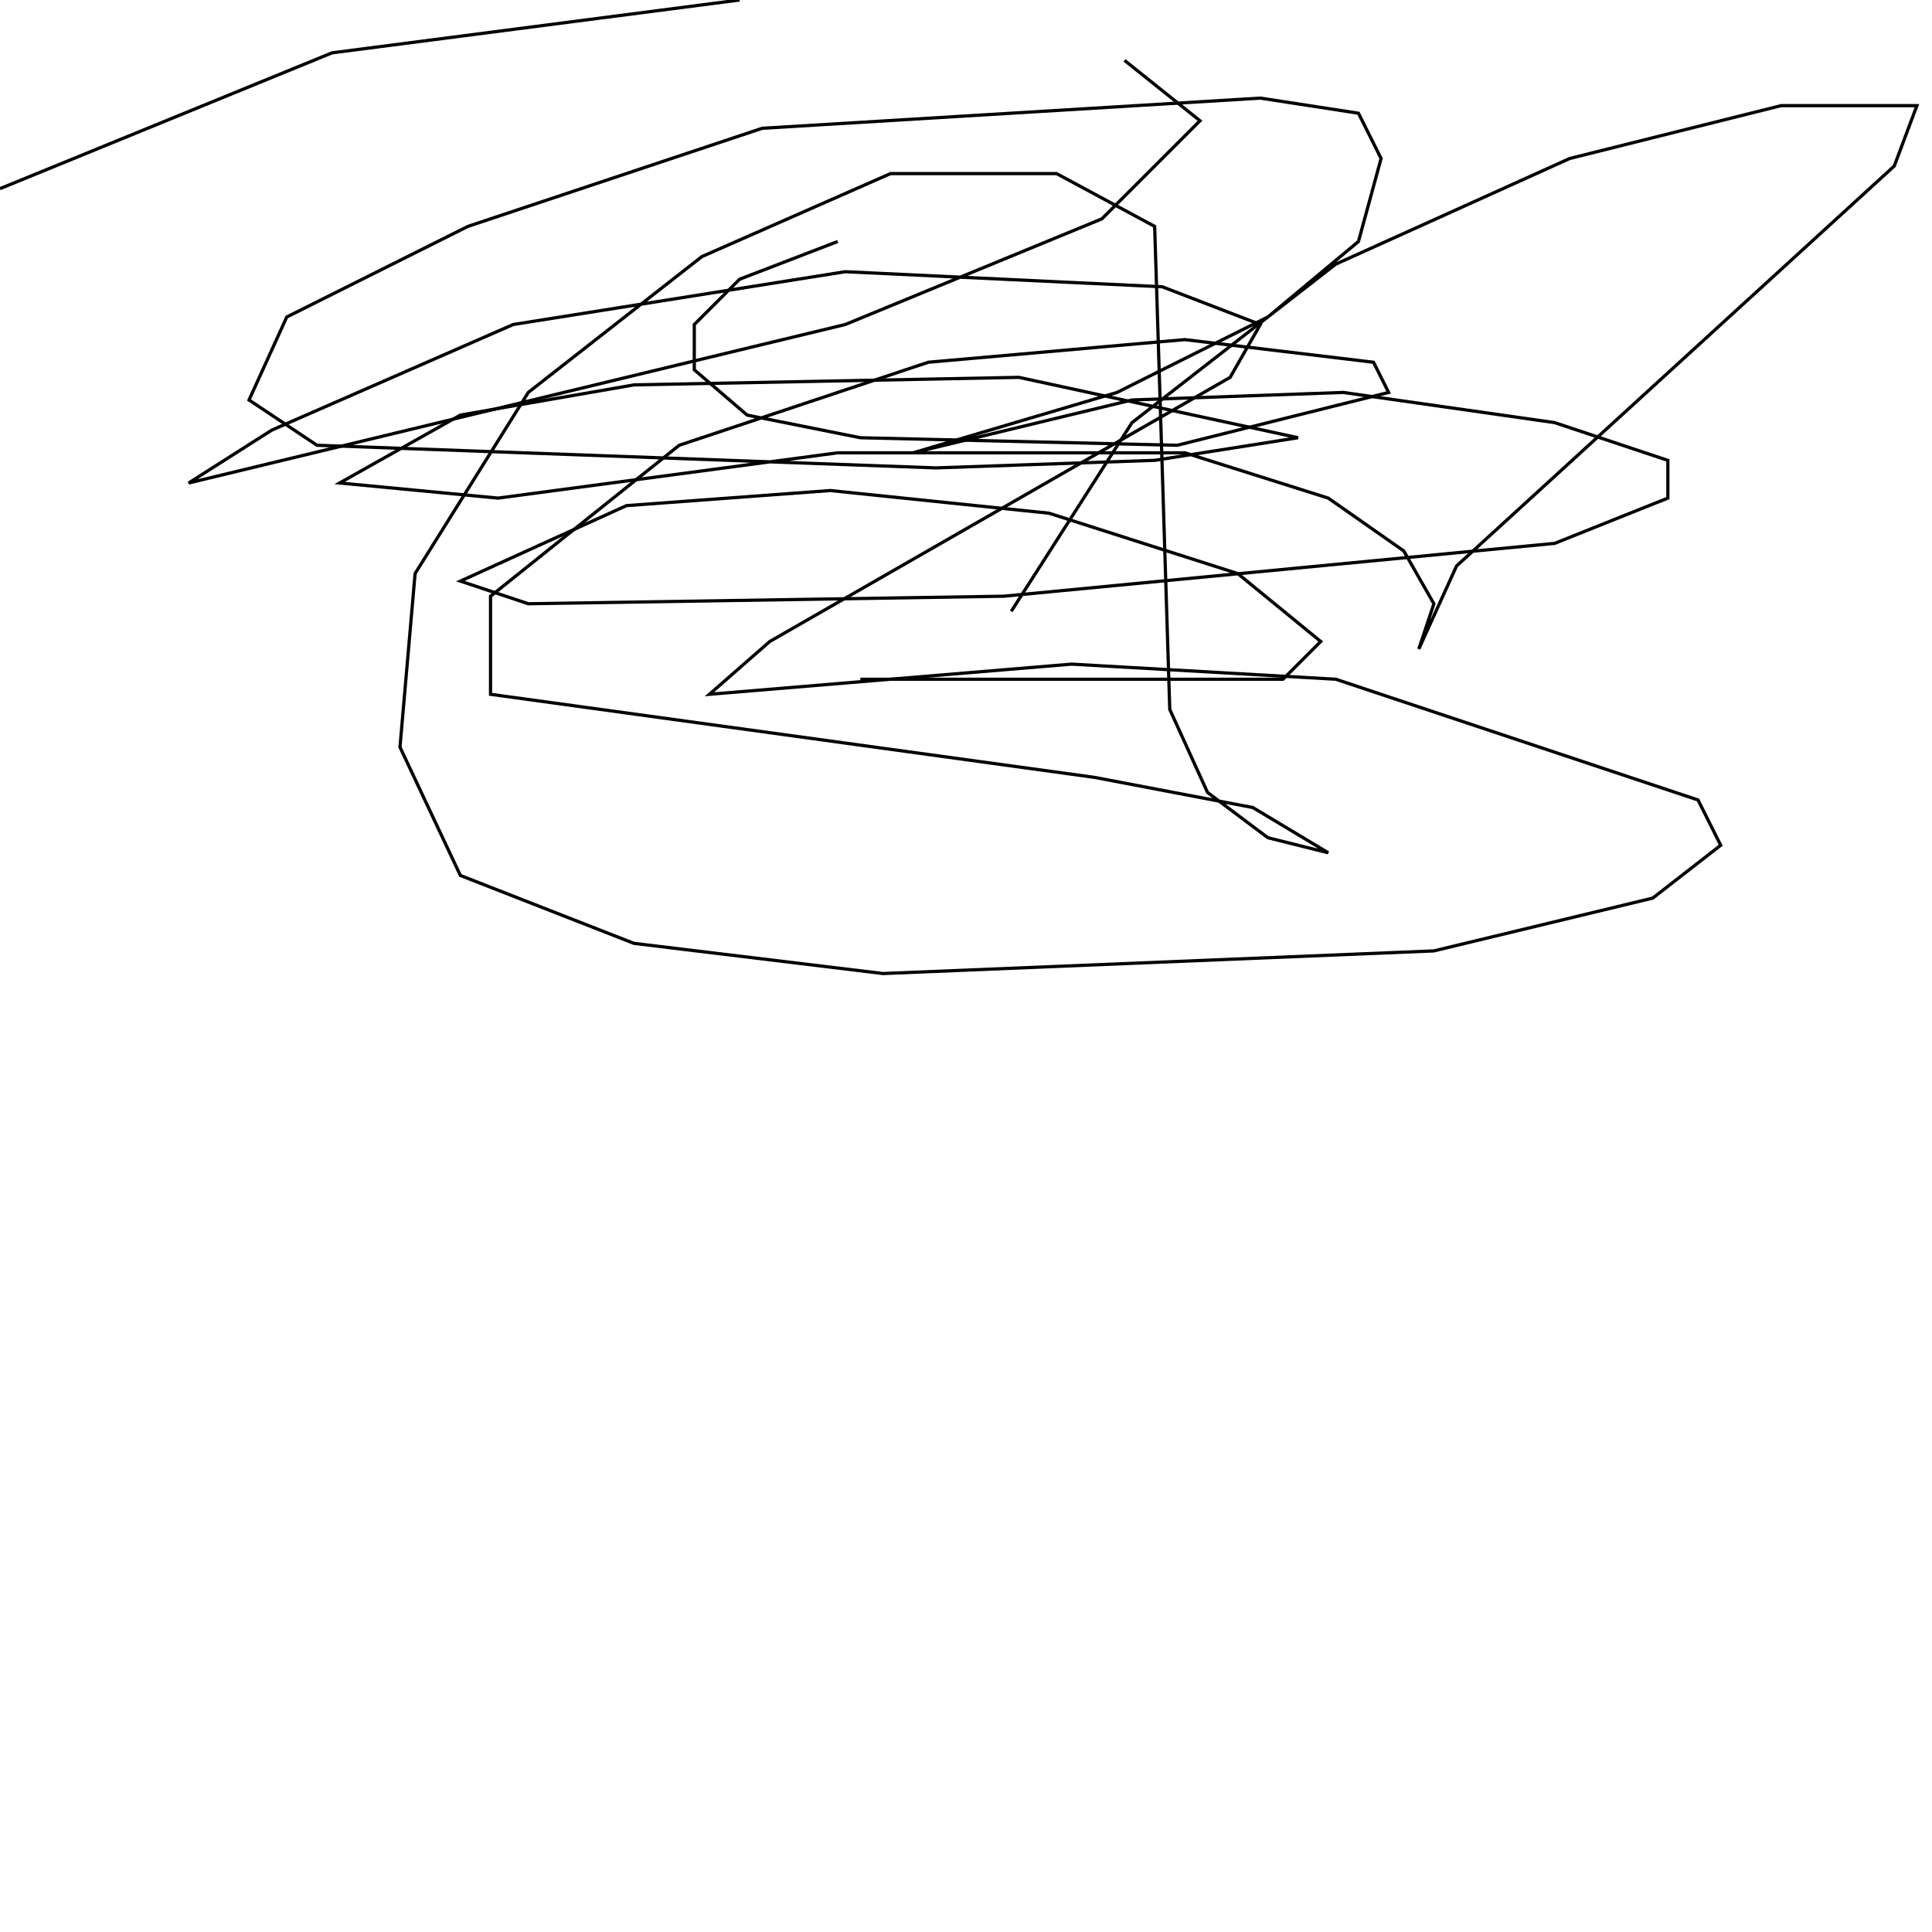 <?xml version="1.0" encoding="UTF-8" standalone="no"?>
<!--Created with ndjsontosvg (https:https://github.com/thompson318/ndjsontosvg) 
	from the simplified Google quickdraw data set. key_id = 5007923937804288-->
<svg width="600" height="600"
	xmlns="http://www.w3.org/2000/svg">
	xmlns:ndjsontosvg="https://github.com/thompson318/ndjsontosvg"
	xmlns:quickdraw="https://quickdraw.withgoogle.com/data"
	xmlns:scikit-surgery="https://doi.org/10.1007/s11548-020-02180-5">

	<rect width="100%" height="100%" fill="white" />
	<path d = "M 260.16 75.00 L 229.69 86.72 L 215.62 100.78 L 215.62 114.84 L 232.03 128.91 L 267.19 135.94 L 365.62 138.28 L 431.25 121.88 L 426.56 112.50 L 367.97 105.47 L 288.28 112.50 L 210.94 138.28 L 152.34 185.16 L 152.34 215.62 L 339.84 241.41 L 389.06 250.78 L 412.50 264.84 L 393.75 260.16 L 375.00 246.09 L 363.28 220.31 L 358.59 70.31 L 328.12 53.91 L 276.56 53.91 L 217.97 79.69 L 164.06 121.88 L 128.91 178.12 L 124.22 232.03 L 142.97 271.88 L 196.88 292.97 L 274.22 302.34 L 445.31 295.31 L 513.28 278.91 L 534.38 262.50 L 527.34 248.44 L 414.84 210.94 L 332.81 206.25 L 220.31 215.62 L 239.06 199.22 L 382.03 117.19 L 391.41 100.78 L 360.94 89.06 L 262.50 84.38 L 159.38 100.78 L 84.38 133.59 L 58.59 150.00 L 262.50 100.78 L 342.19 67.97 L 372.66 37.50 L 349.22 18.75" stroke="black" fill="transparent"/>
	<path d = "M 229.69 0.00 L 103.12 16.41 L 0.00 58.59" stroke="black" fill="transparent"/>
	<path d = "M 267.19 210.94 L 398.44 210.94 L 410.16 199.22 L 384.38 178.12 L 325.78 159.38 L 257.81 152.34 L 194.53 157.03 L 142.97 180.47 L 164.06 187.50 L 311.72 185.16 L 482.81 168.75 L 517.97 154.69 L 517.97 142.97 L 482.81 131.25 L 417.19 121.88 L 351.56 124.22 L 283.59 140.62 L 346.88 121.88 L 393.75 98.44 L 421.88 75.00 L 428.91 49.22 L 421.88 35.16 L 391.41 30.47 L 236.72 39.84 L 145.31 70.31 L 89.06 98.44 L 77.34 124.22 L 98.44 138.28 L 290.62 145.31 L 358.59 142.97 L 403.12 135.94 L 316.41 117.19 L 196.88 119.53 L 142.97 128.91 L 105.47 150.00 L 154.69 154.69 L 260.16 140.62 L 367.97 140.62 L 412.50 154.69 L 435.94 171.09 L 445.31 187.50 L 440.62 201.56 L 452.34 175.78 L 588.28 51.56 L 595.31 32.81 L 553.12 32.81 L 487.50 49.22 L 414.84 82.03 L 351.56 131.25 L 314.06 189.84" stroke="black" fill="transparent"/>
</svg>